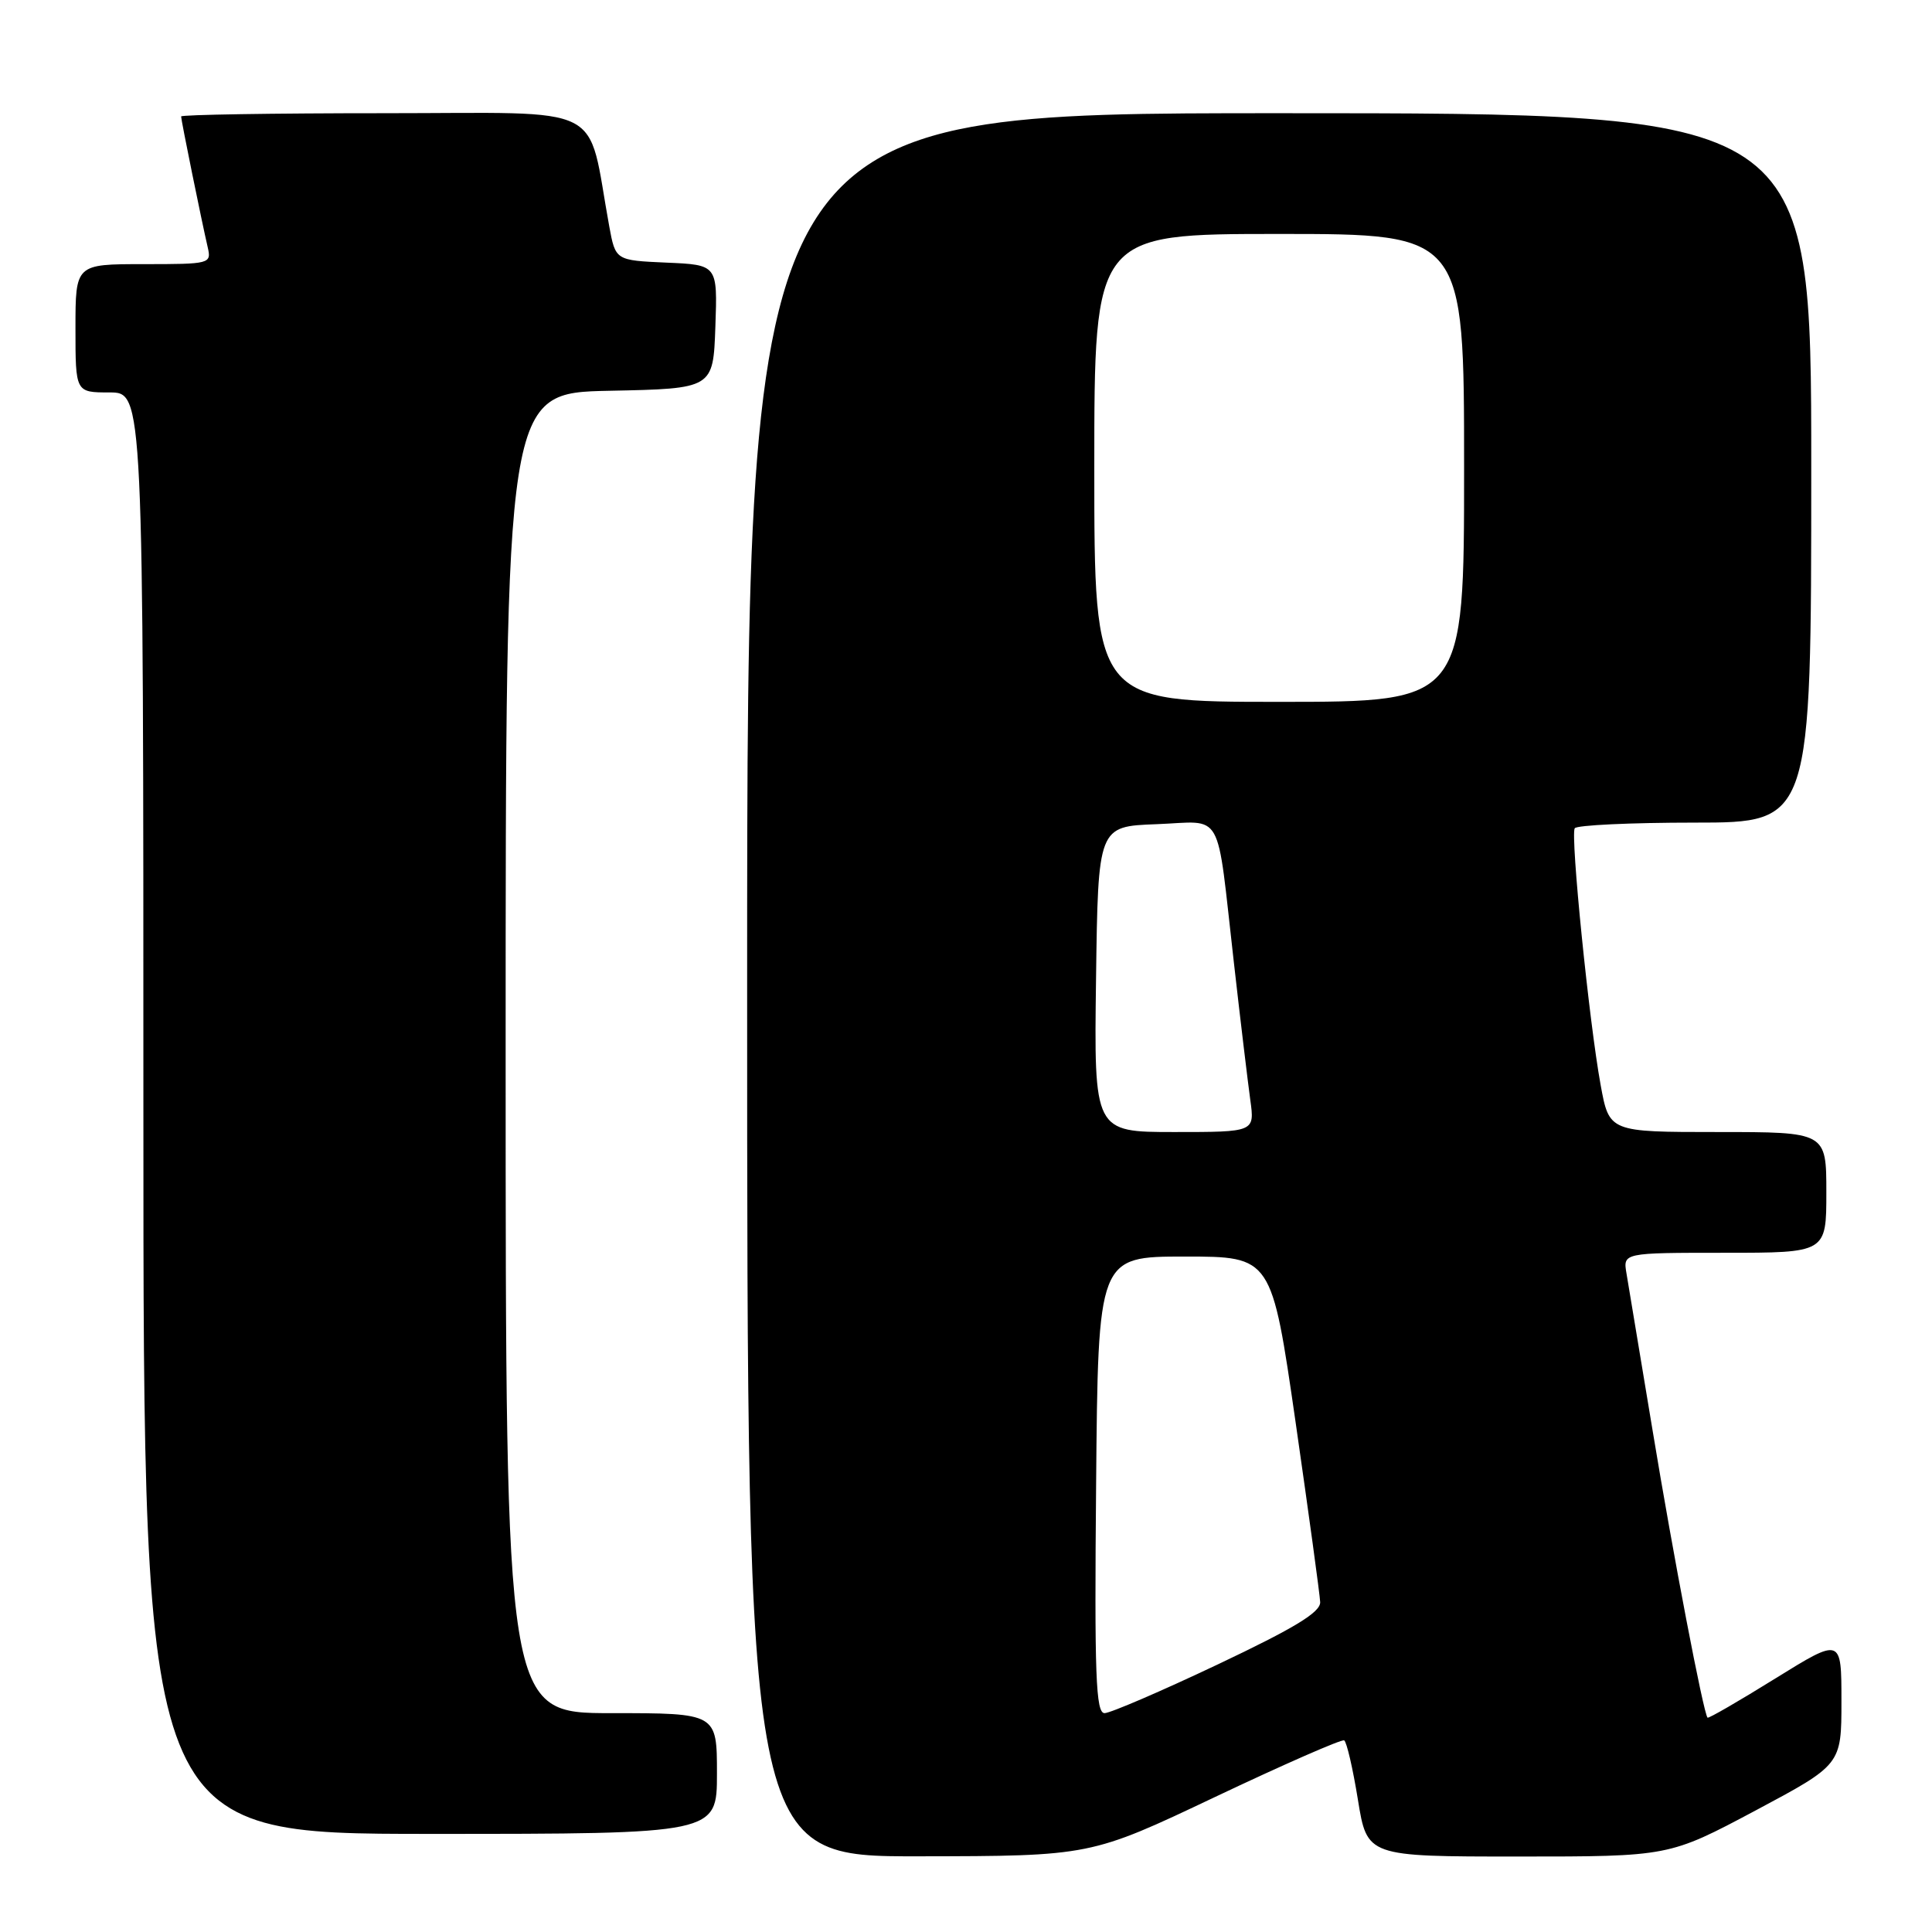 <?xml version="1.0" encoding="UTF-8" standalone="no"?>
<!DOCTYPE svg PUBLIC "-//W3C//DTD SVG 1.1//EN" "http://www.w3.org/Graphics/SVG/1.1/DTD/svg11.dtd" >
<svg xmlns="http://www.w3.org/2000/svg" xmlns:xlink="http://www.w3.org/1999/xlink" version="1.1" viewBox="0 0 256 256">
 <g >
 <path fill="currentColor"
d=" M 161.00 238.11 C 170.07 233.81 177.77 230.43 178.11 230.61 C 178.44 230.79 179.26 234.33 179.93 238.47 C 181.15 246.00 181.15 246.00 201.15 246.00 C 221.15 246.00 221.15 246.00 232.58 239.92 C 244.00 233.83 244.00 233.83 244.00 225.41 C 244.00 216.98 244.00 216.98 235.25 222.40 C 230.44 225.39 226.39 227.73 226.26 227.60 C 225.72 227.05 221.72 206.19 218.97 189.50 C 217.33 179.60 215.78 170.26 215.52 168.75 C 215.05 166.00 215.05 166.00 228.53 166.00 C 242.00 166.00 242.00 166.00 242.00 158.00 C 242.00 150.00 242.00 150.00 227.61 150.00 C 213.23 150.00 213.23 150.00 212.09 143.75 C 210.57 135.45 208.07 110.70 208.66 109.75 C 208.91 109.34 216.07 109.00 224.56 109.00 C 240.00 109.00 240.00 109.00 240.00 62.00 C 240.00 15.00 240.00 15.00 169.50 15.00 C 99.00 15.00 99.00 15.00 99.00 130.50 C 99.00 246.00 99.00 246.00 121.75 245.97 C 144.50 245.94 144.50 245.94 161.00 238.11 Z  M 95.00 235.00 C 95.00 227.00 95.00 227.00 81.00 227.00 C 67.00 227.00 67.00 227.00 67.00 139.53 C 67.00 52.06 67.00 52.06 80.75 51.78 C 94.50 51.50 94.50 51.50 94.79 43.30 C 95.08 35.09 95.08 35.09 88.32 34.80 C 81.56 34.50 81.56 34.50 80.73 30.00 C 77.69 13.38 80.92 15.00 50.93 15.00 C 36.12 15.00 24.00 15.20 24.00 15.43 C 24.00 15.93 26.72 29.31 27.52 32.75 C 28.03 34.96 27.86 35.00 19.02 35.00 C 10.00 35.00 10.00 35.00 10.00 43.50 C 10.00 52.00 10.00 52.00 14.50 52.00 C 19.00 52.00 19.00 52.00 19.00 147.50 C 19.00 243.00 19.00 243.00 57.00 243.00 C 95.00 243.00 95.00 243.00 95.00 235.00 Z  M 145.24 196.75 C 145.50 166.50 145.50 166.50 157.00 166.50 C 168.50 166.50 168.50 166.50 171.68 188.50 C 173.42 200.60 174.89 211.31 174.93 212.29 C 174.98 213.63 171.58 215.70 161.37 220.54 C 153.88 224.09 147.12 227.00 146.36 227.00 C 145.20 227.00 145.01 222.03 145.24 196.75 Z  M 145.23 129.75 C 145.50 109.50 145.50 109.50 153.22 109.21 C 162.28 108.87 161.13 106.82 163.49 127.50 C 164.36 135.20 165.35 143.41 165.67 145.75 C 166.26 150.00 166.26 150.00 155.61 150.00 C 144.96 150.00 144.96 150.00 145.23 129.75 Z  M 145.00 62.00 C 145.00 31.00 145.00 31.00 169.50 31.00 C 194.00 31.00 194.00 31.00 194.00 62.00 C 194.00 93.00 194.00 93.00 169.50 93.00 C 145.00 93.00 145.00 93.00 145.00 62.00 Z "/>
</g>
</svg>